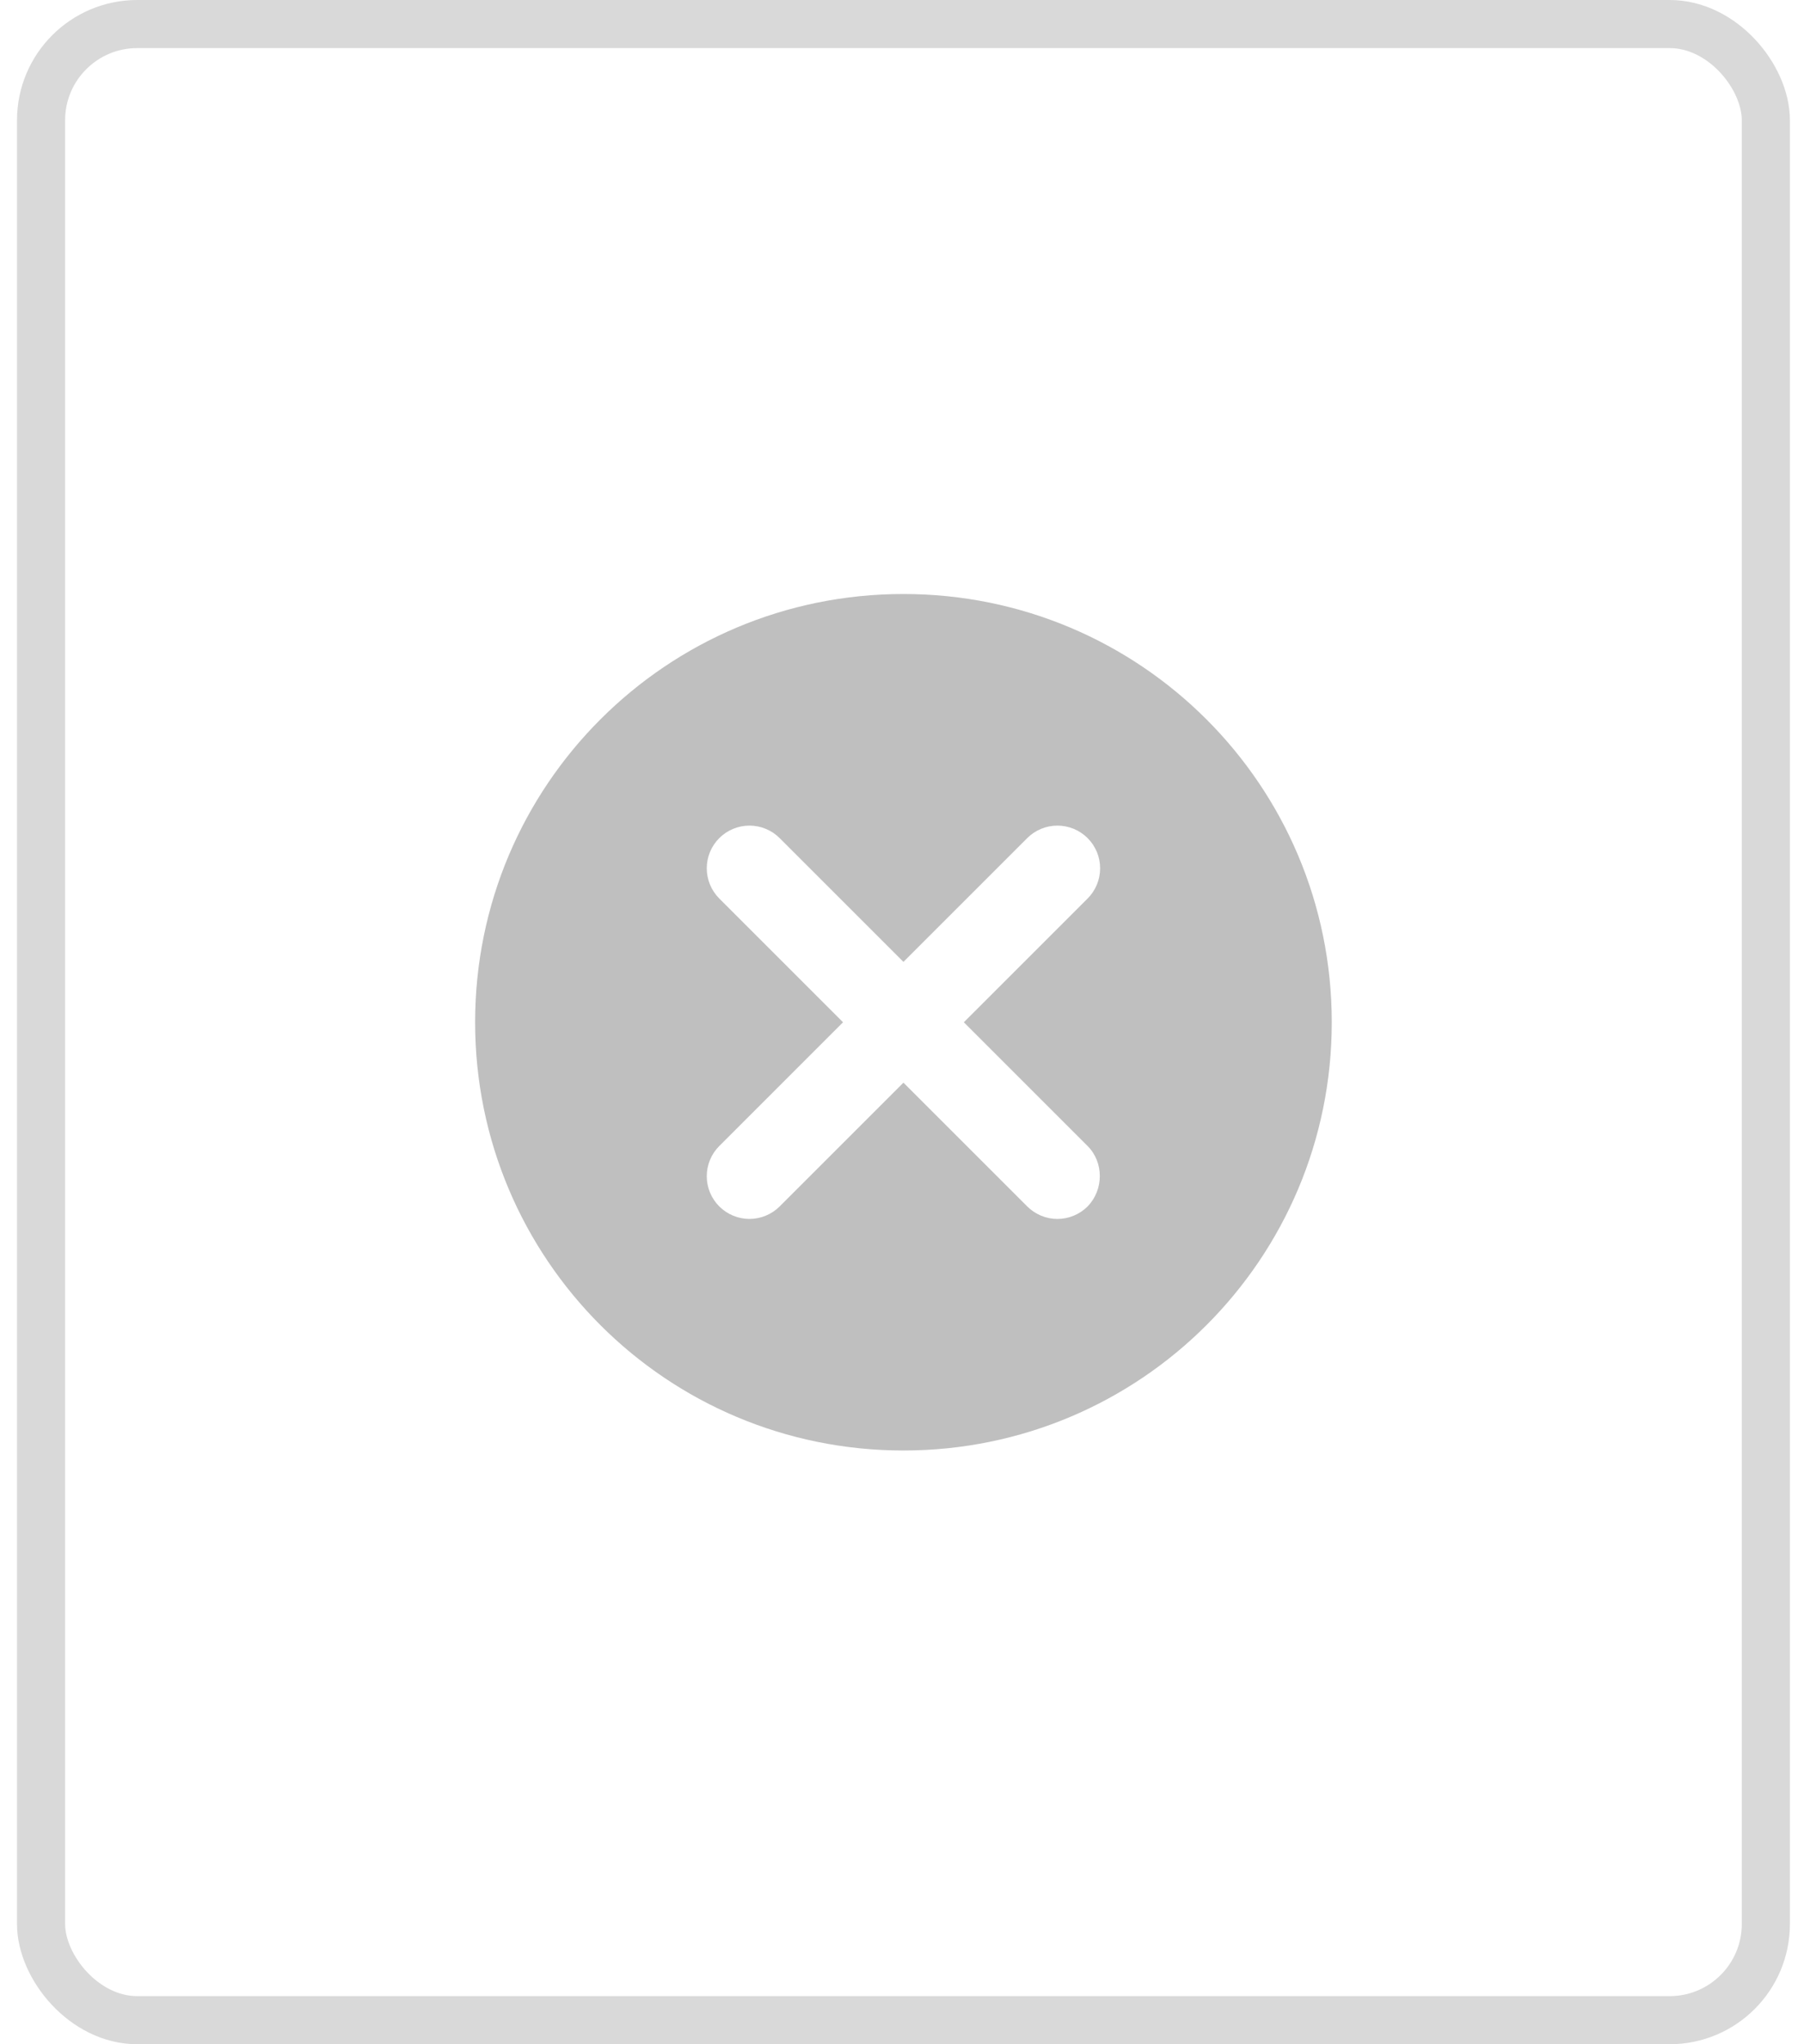 <svg width="75" height="85" viewBox="0 0 75 85" fill="none" xmlns="http://www.w3.org/2000/svg">
<g id="Group 1681">
<rect id="Rectangle 607" x="1.707" y="1" width="71.707" height="83" rx="4" stroke="#D9D9D9" stroke-width="2"/>
<path id="Vector" opacity="0.5" d="M37.56 24.699C27.713 24.699 19.753 32.659 19.753 42.506C19.753 52.353 27.713 60.312 37.56 60.312C47.407 60.312 55.367 52.353 55.367 42.506C55.367 32.659 47.407 24.699 37.56 24.699ZM45.217 50.163C45.052 50.328 44.856 50.459 44.641 50.548C44.425 50.638 44.194 50.684 43.961 50.684C43.728 50.684 43.497 50.638 43.282 50.548C43.066 50.459 42.871 50.328 42.706 50.163L37.56 45.017L32.414 50.163C32.081 50.496 31.629 50.683 31.158 50.683C30.688 50.683 30.236 50.496 29.903 50.163C29.57 49.83 29.383 49.378 29.383 48.907C29.383 48.674 29.429 48.443 29.518 48.228C29.607 48.013 29.738 47.817 29.903 47.652L35.049 42.506L29.903 37.36C29.57 37.027 29.383 36.575 29.383 36.104C29.383 35.633 29.57 35.182 29.903 34.849C30.236 34.516 30.688 34.329 31.158 34.329C31.629 34.329 32.081 34.516 32.414 34.849L37.56 39.995L42.706 34.849C42.871 34.684 43.066 34.553 43.282 34.464C43.497 34.375 43.728 34.329 43.961 34.329C44.194 34.329 44.425 34.375 44.641 34.464C44.856 34.553 45.052 34.684 45.217 34.849C45.382 35.014 45.512 35.21 45.602 35.425C45.691 35.64 45.737 35.871 45.737 36.104C45.737 36.337 45.691 36.568 45.602 36.784C45.512 36.999 45.382 37.195 45.217 37.36L40.071 42.506L45.217 47.652C45.893 48.329 45.893 49.468 45.217 50.163Z" fill="#808080"/>
</g>
</svg>
